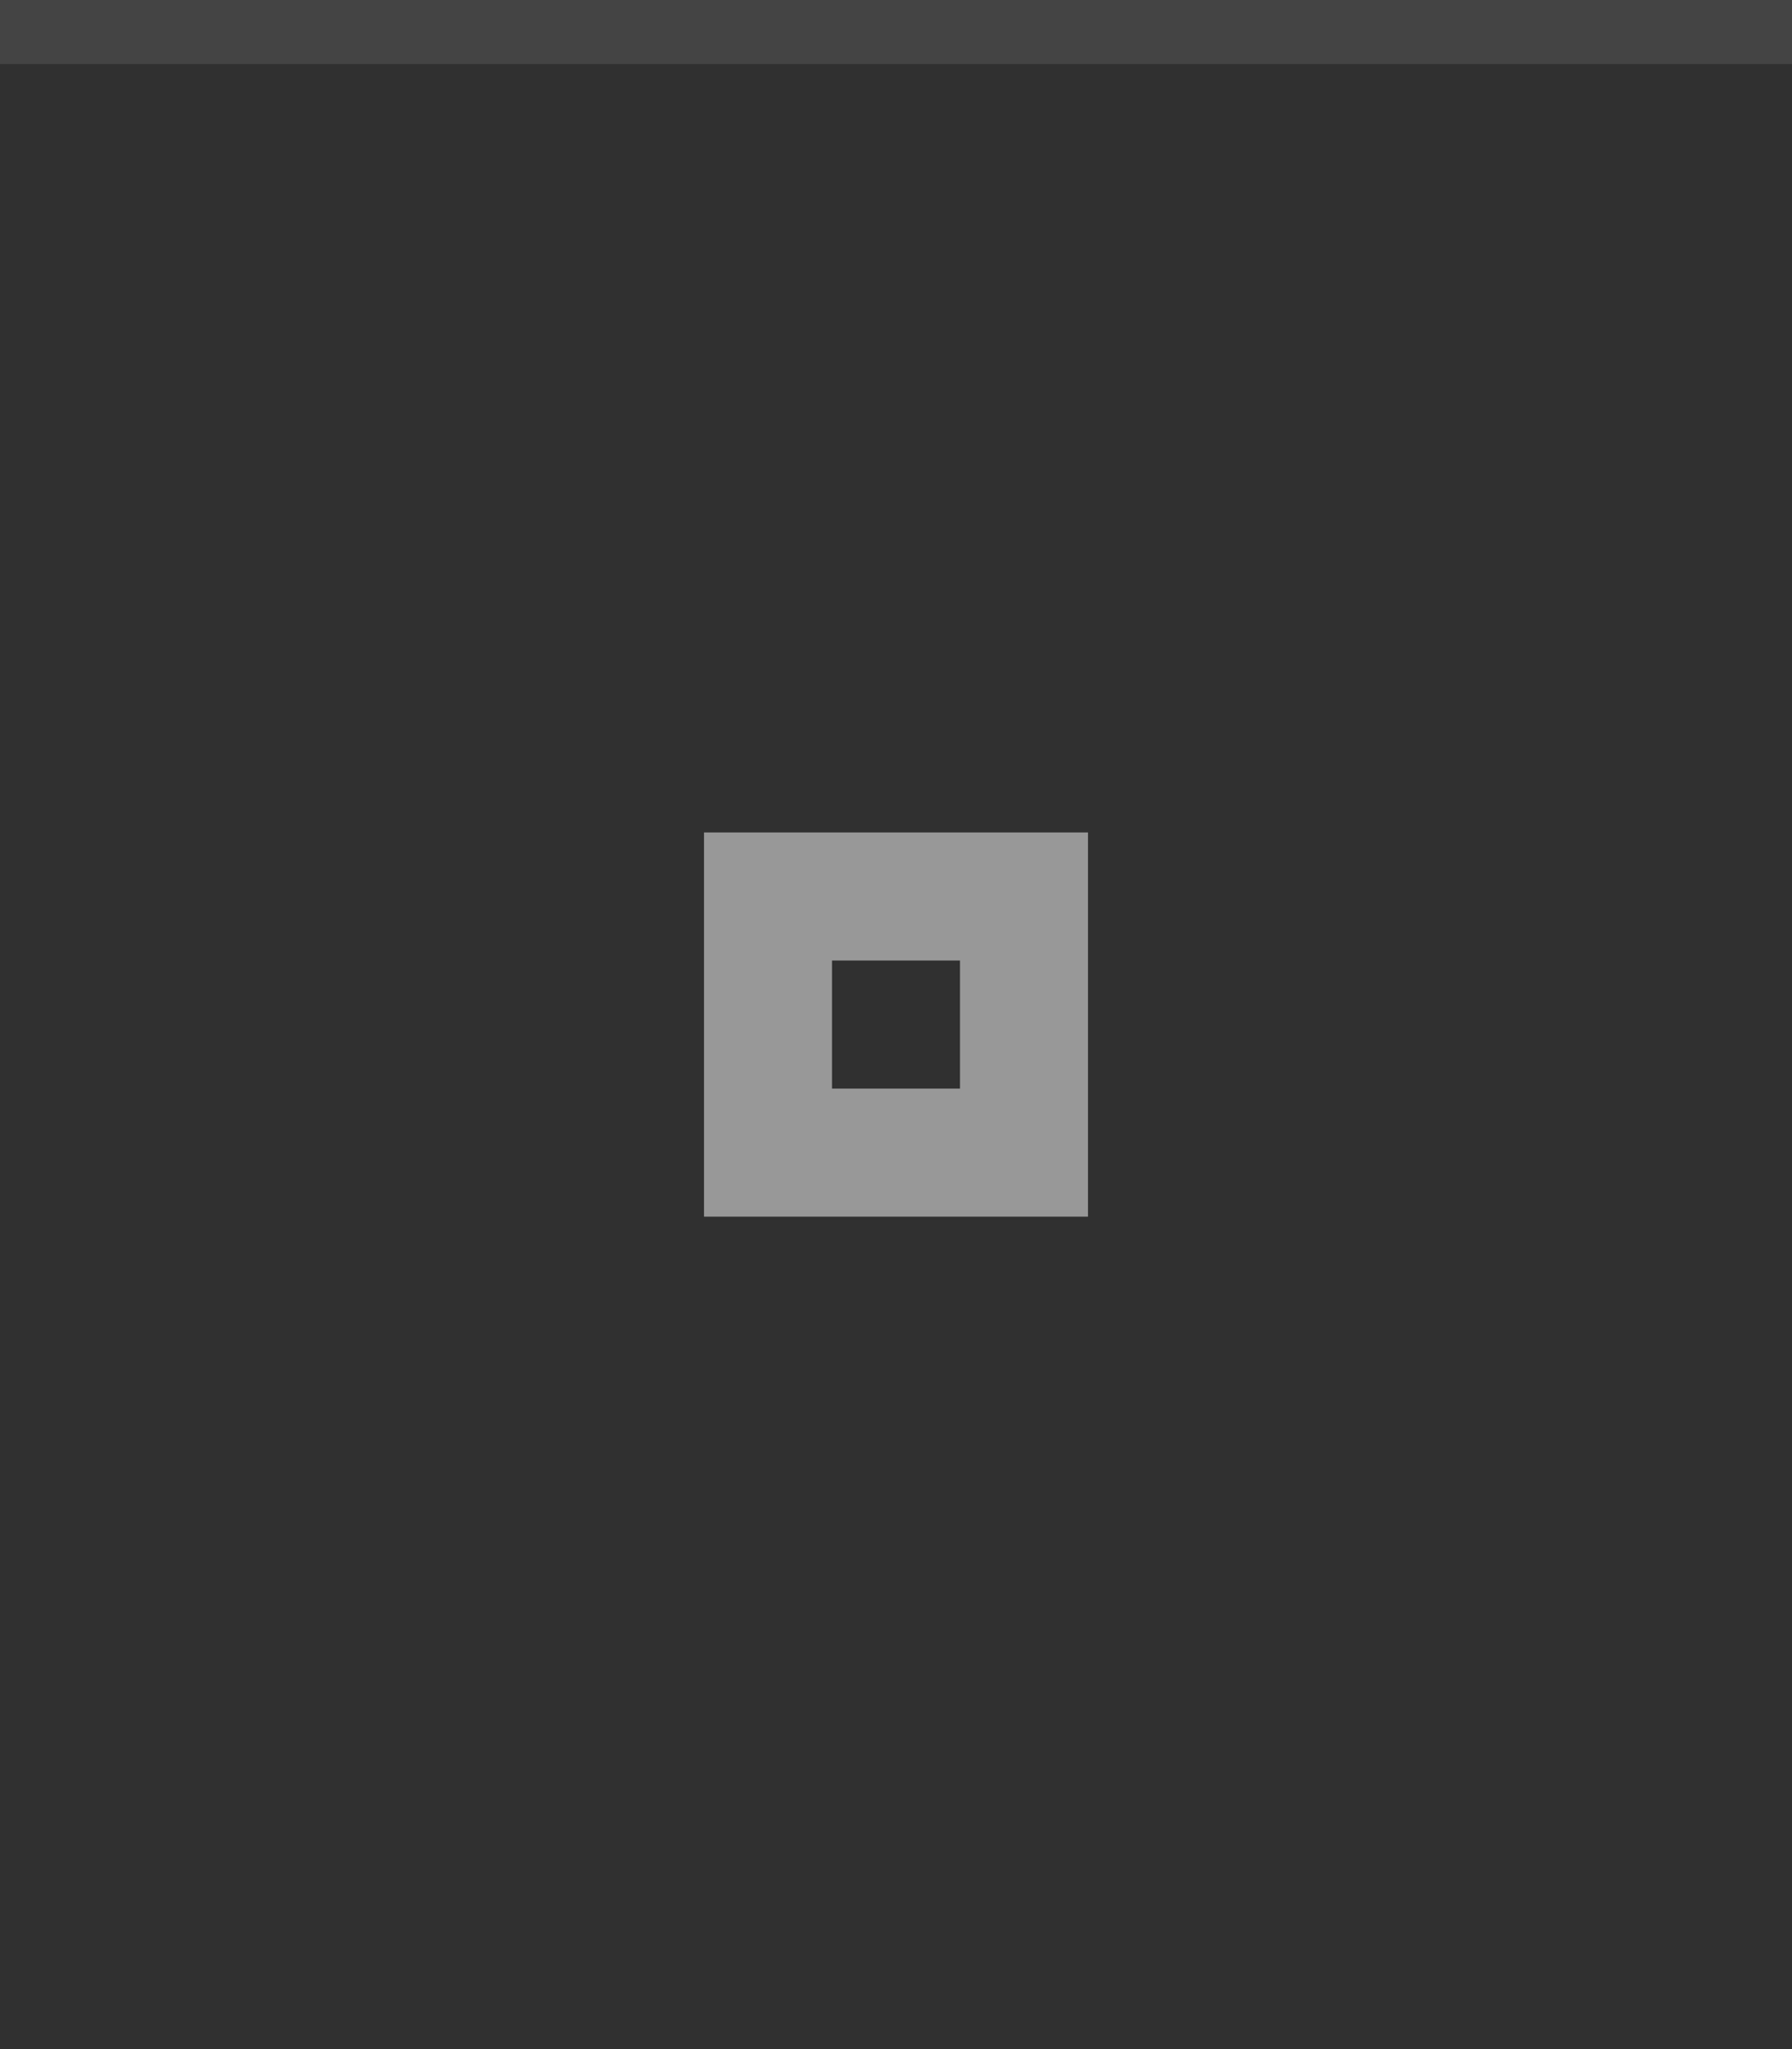 <svg xmlns="http://www.w3.org/2000/svg" width="28" height="32" viewBox="0 0 28 32">
  <rect width="28" height="32" fill="#303030"/>
  <rect width="28" height="1" fill="#FFFFFF" fill-opacity="0.1"/>
  <g fill="#FFFFFF" opacity="0.5">
    <circle cx="14" cy="16" r="10" opacity="0"/>
    <path d="m11 13v6h6v-6zm2 2h2v2h-2z"/>
  </g>
</svg>
